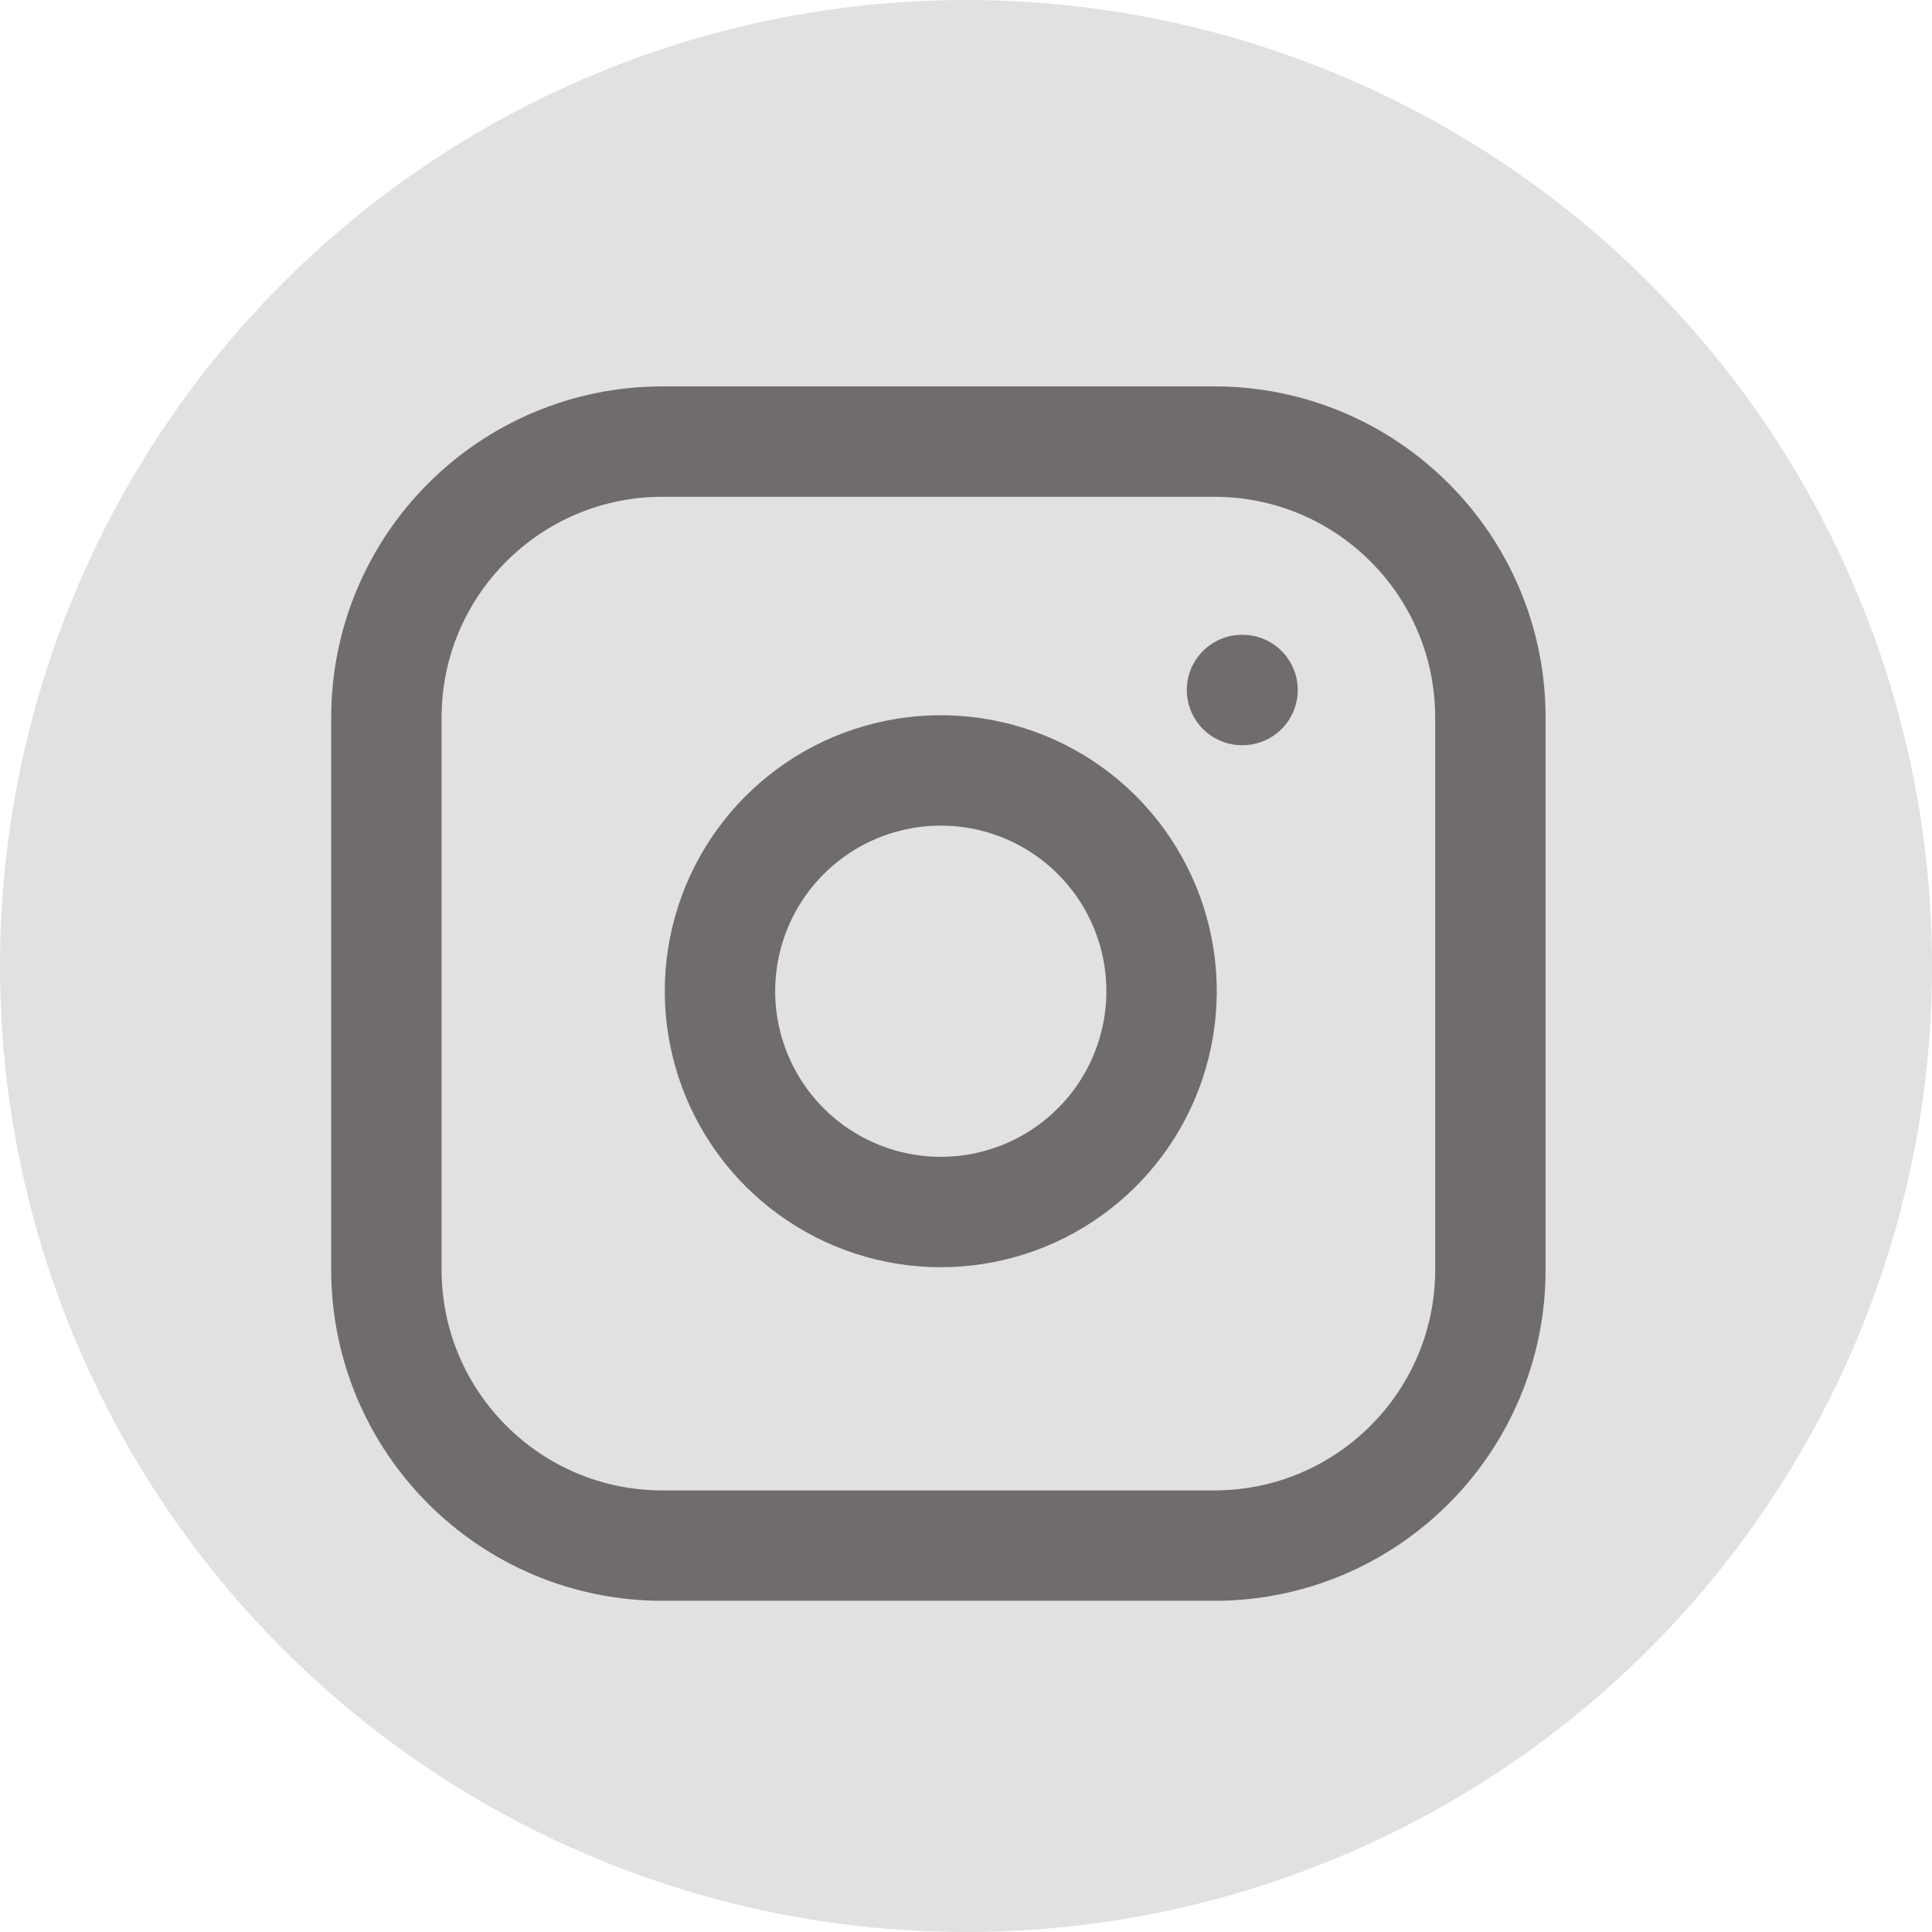 <svg width="35" height="35" viewBox="0 0 35 35" fill="none" xmlns="http://www.w3.org/2000/svg">
<path d="M22 8H12C9.239 8 7 10.239 7 13V23C7 25.761 9.239 28 12 28H22C24.761 28 27 25.761 27 23V13C27 10.239 24.761 8 22 8Z" stroke="#1F1414" stroke-width="2" stroke-linecap="round" stroke-linejoin="round"/>
<path d="M21 17.37C21.123 18.202 20.981 19.052 20.594 19.799C20.206 20.546 19.593 21.151 18.842 21.53C18.09 21.908 17.238 22.04 16.408 21.906C15.577 21.772 14.81 21.38 14.215 20.785C13.62 20.19 13.228 19.423 13.094 18.592C12.96 17.762 13.092 16.91 13.47 16.158C13.849 15.407 14.454 14.794 15.201 14.406C15.948 14.019 16.798 13.877 17.63 14C18.479 14.126 19.265 14.521 19.872 15.128C20.479 15.735 20.874 16.521 21 17.37Z" stroke="#1F1414" stroke-width="2" stroke-linecap="round" stroke-linejoin="round"/>
<path d="M22.5 12.5H22.51" stroke="#1F1414" stroke-width="2" stroke-linecap="round" stroke-linejoin="round"/>
<circle opacity="0.5" cx="17.5" cy="17.5" r="17.5" fill="#C4C4C4"/>
</svg>
